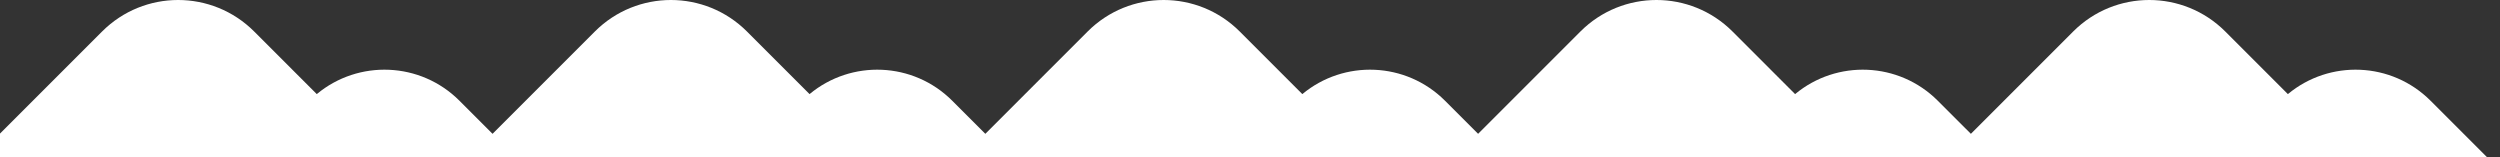 <svg width="1512" height="95" viewBox="0 0 1512 95" fill="none" xmlns="http://www.w3.org/2000/svg">
<rect x="0" y="0" width="1512" height="95" fill="#333333" stroke="none"/>
<path fill-rule="evenodd" clip-rule="evenodd" d="M153.724 19.049C128.325 -6.35 87.145 -6.35 61.746 19.049L-0.175 80.971C-6.241 87.036 -6.241 96.871 -0.175 102.937L1.574 104.686C48.657 151.77 118.814 161.716 175.647 134.525C219.519 159.915 276.396 154.353 314.571 117.84C360.752 153.402 422.597 158.964 473.677 134.525C517.55 159.915 574.427 154.353 612.602 117.84C658.783 153.402 720.628 158.964 771.708 134.525C815.581 159.915 872.458 154.353 910.633 117.84C956.814 153.402 1018.66 158.964 1069.74 134.525C1113.61 159.915 1170.49 154.353 1208.66 117.84C1254.84 153.402 1316.69 158.964 1367.77 134.525C1412.37 160.338 1470.42 154.16 1508.58 115.992C1513.14 111.438 1513.14 104.054 1508.58 99.501L1470.01 60.928C1446.38 37.3 1408.91 35.962 1383.71 56.913L1345.85 19.049C1320.45 -6.35 1279.27 -6.35 1253.87 19.049L1191.99 80.933L1171.98 60.928C1148.35 37.3 1110.88 35.962 1085.68 56.913L1047.82 19.049C1022.42 -6.35 981.238 -6.35 955.838 19.049L893.955 80.933L873.95 60.928C850.322 37.3 812.846 35.962 787.649 56.913L749.786 19.049C724.387 -6.35 683.207 -6.35 657.808 19.049L595.924 80.933L575.919 60.928C552.291 37.3 514.815 35.962 489.618 56.913L451.755 19.049C426.356 -6.35 385.176 -6.35 359.777 19.049L297.893 80.933L277.888 60.928C254.261 37.3 216.784 35.962 191.587 56.913L153.724 19.049Z" fill="white"/>
</svg>
